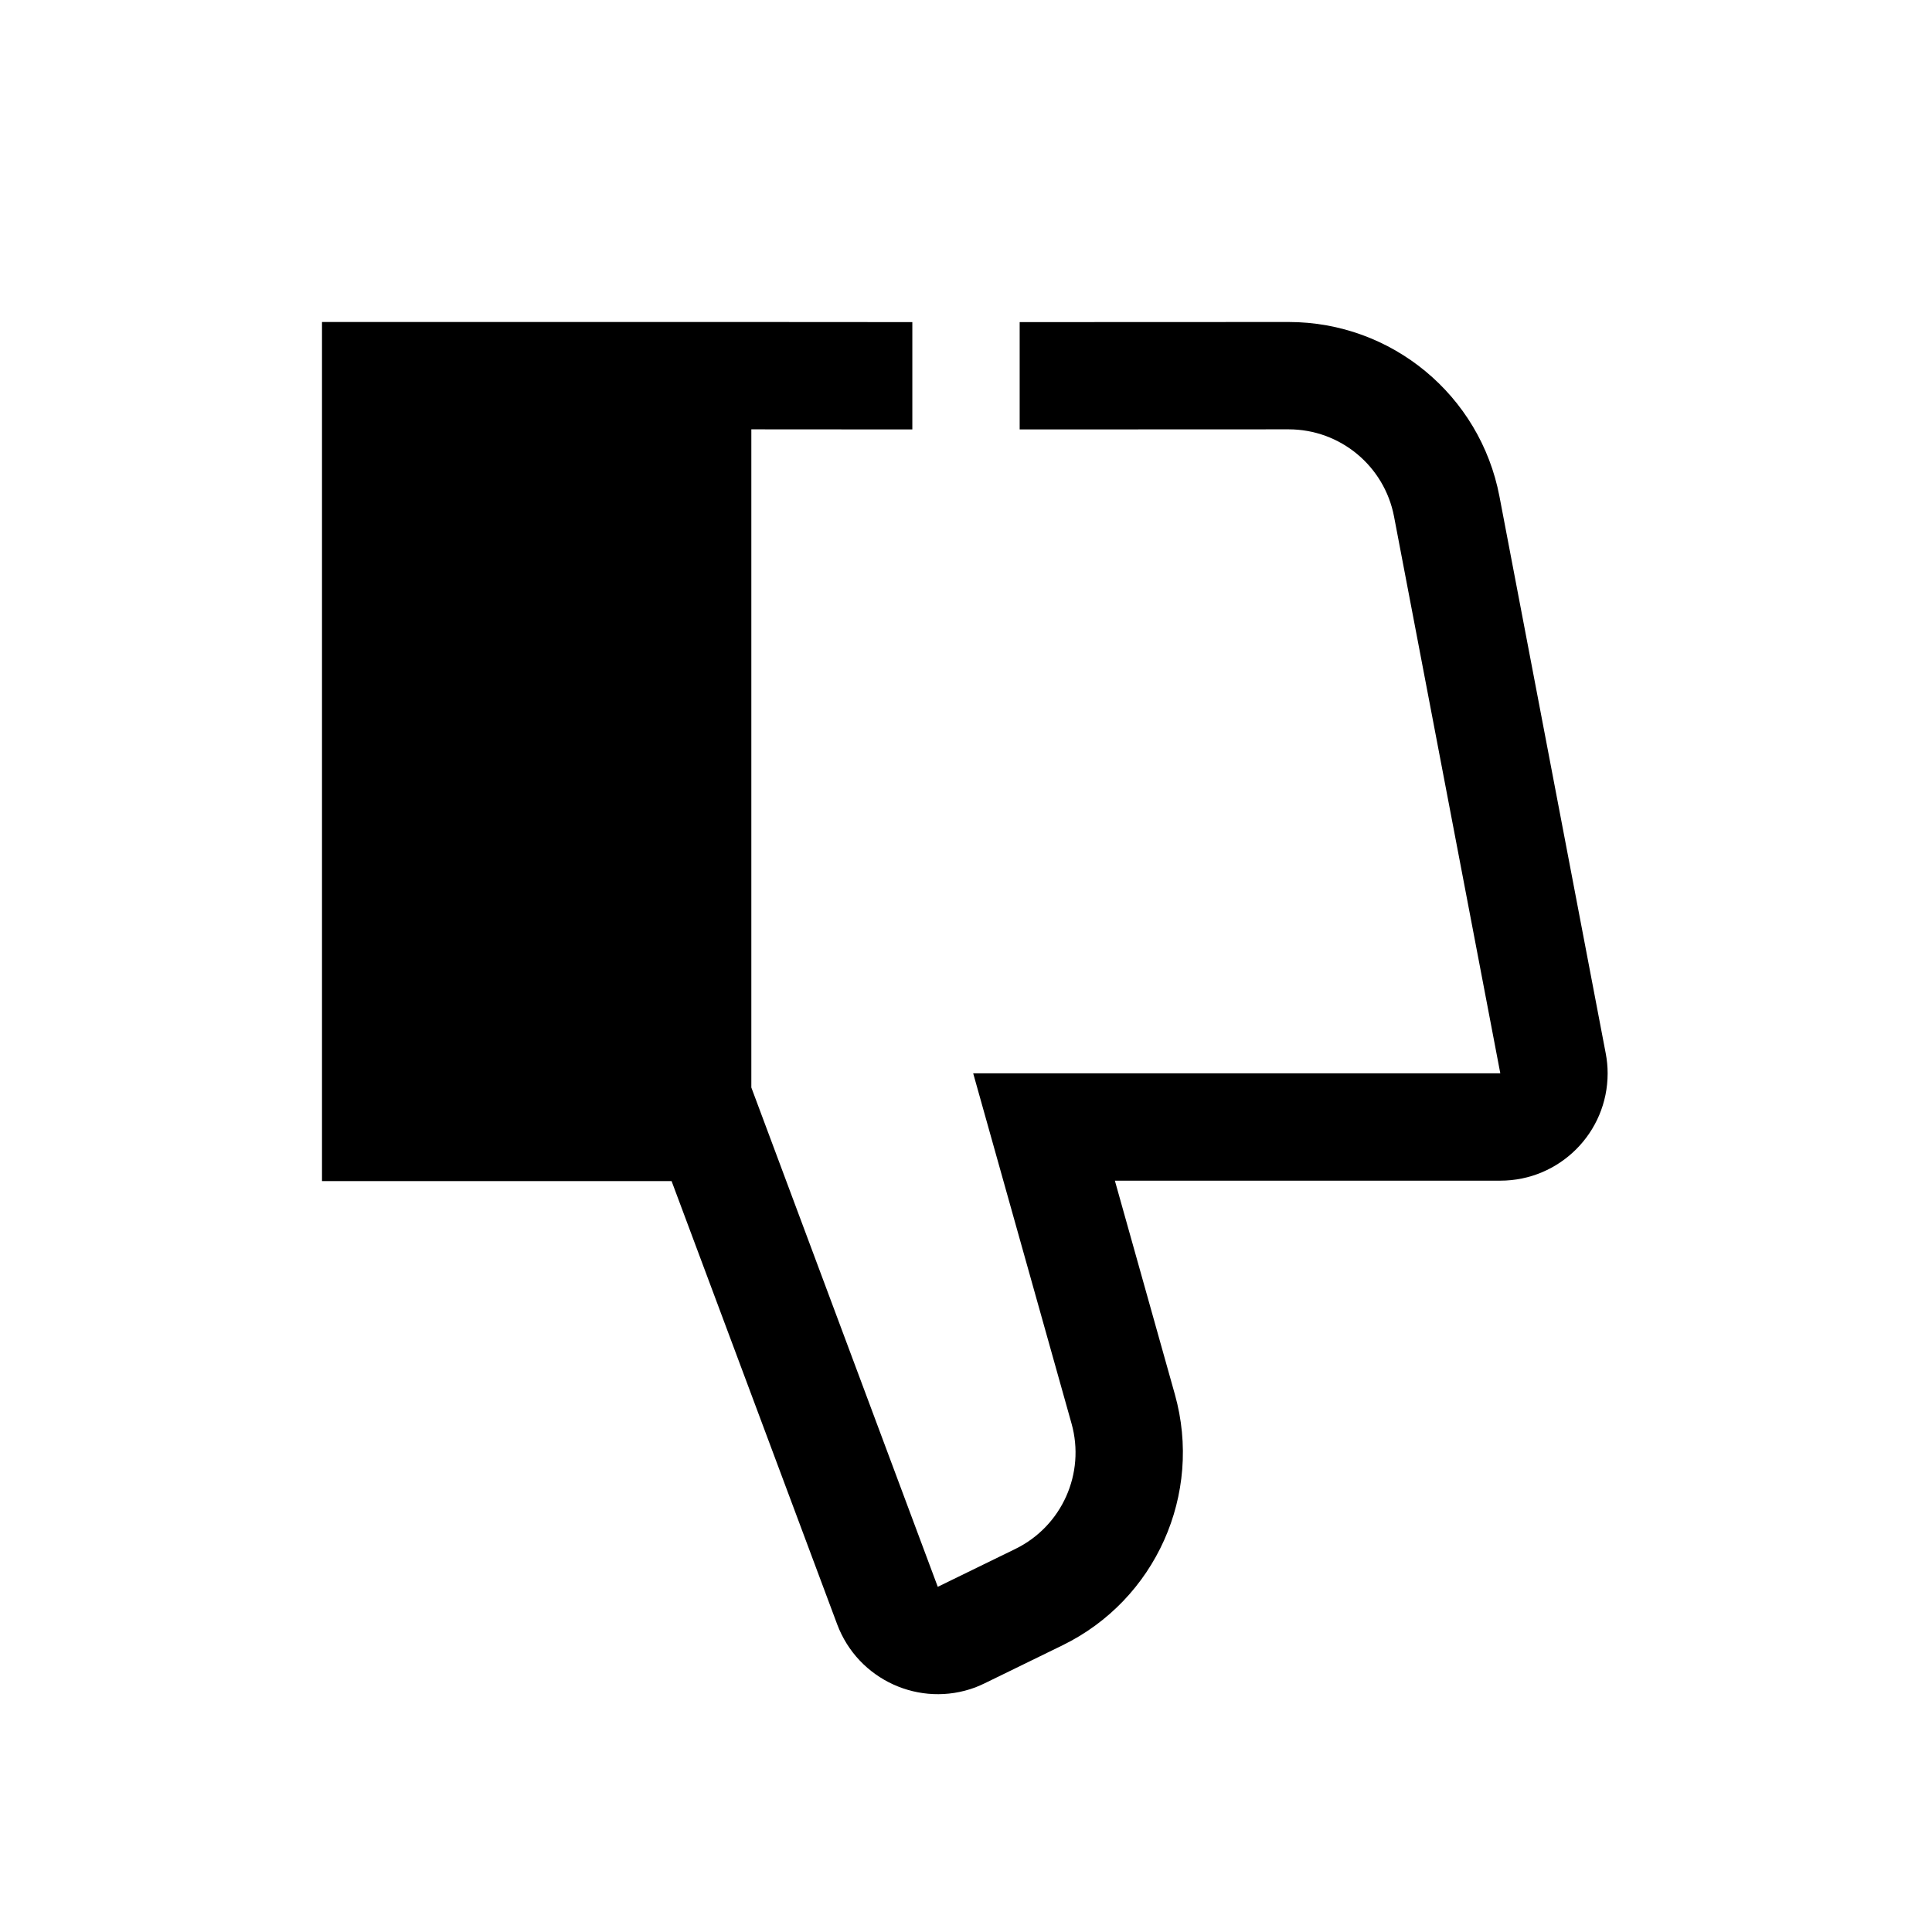 <svg width="18px" height="18px" viewBox="0 0 18 18" version="1.1" xmlns="http://www.w3.org/2000/svg" xmlns:xlink="http://www.w3.org/1999/xlink" class="@@class">
    <title>@@title</title>
    <g stroke="none" stroke-width="1" fill="none" fill-rule="evenodd">
        <path d="M3,15.784 L3,7.784 L3,7.78 L6.257,7.78 L7.8,3.65 C7.994,3.133 8.57,2.87 9.087,3.063 C9.117,3.075 9.147,3.088 9.176,3.102 L9.899,3.455 C10.767,3.879 11.207,4.863 10.946,5.793 L10.387,7.784 L13.978,7.784 C14.53,7.784 14.978,8.231 14.978,8.784 C14.978,8.847 14.972,8.909 14.96,8.971 L13.97,14.159 C13.79,15.102 12.966,15.784 12.006,15.784 L9.5,15.783 L9.5,14.783 L12.006,14.784 C12.486,14.784 12.898,14.443 12.988,13.971 L13.978,8.784 L9.067,8.784 L9.983,5.522 C10.114,5.057 9.894,4.565 9.46,4.353 L8.737,4 L7,8.652 L7,14.784 L8.5,14.783 L8.5,15.783 L7,15.784 L6,15.784 L3,15.784 Z" fill="#000000" fill-rule="nonzero" transform="translate(8.989, 9.392) scale(1, -1) translate(-8.989, -9.392) "></path>
    </g>
</svg>